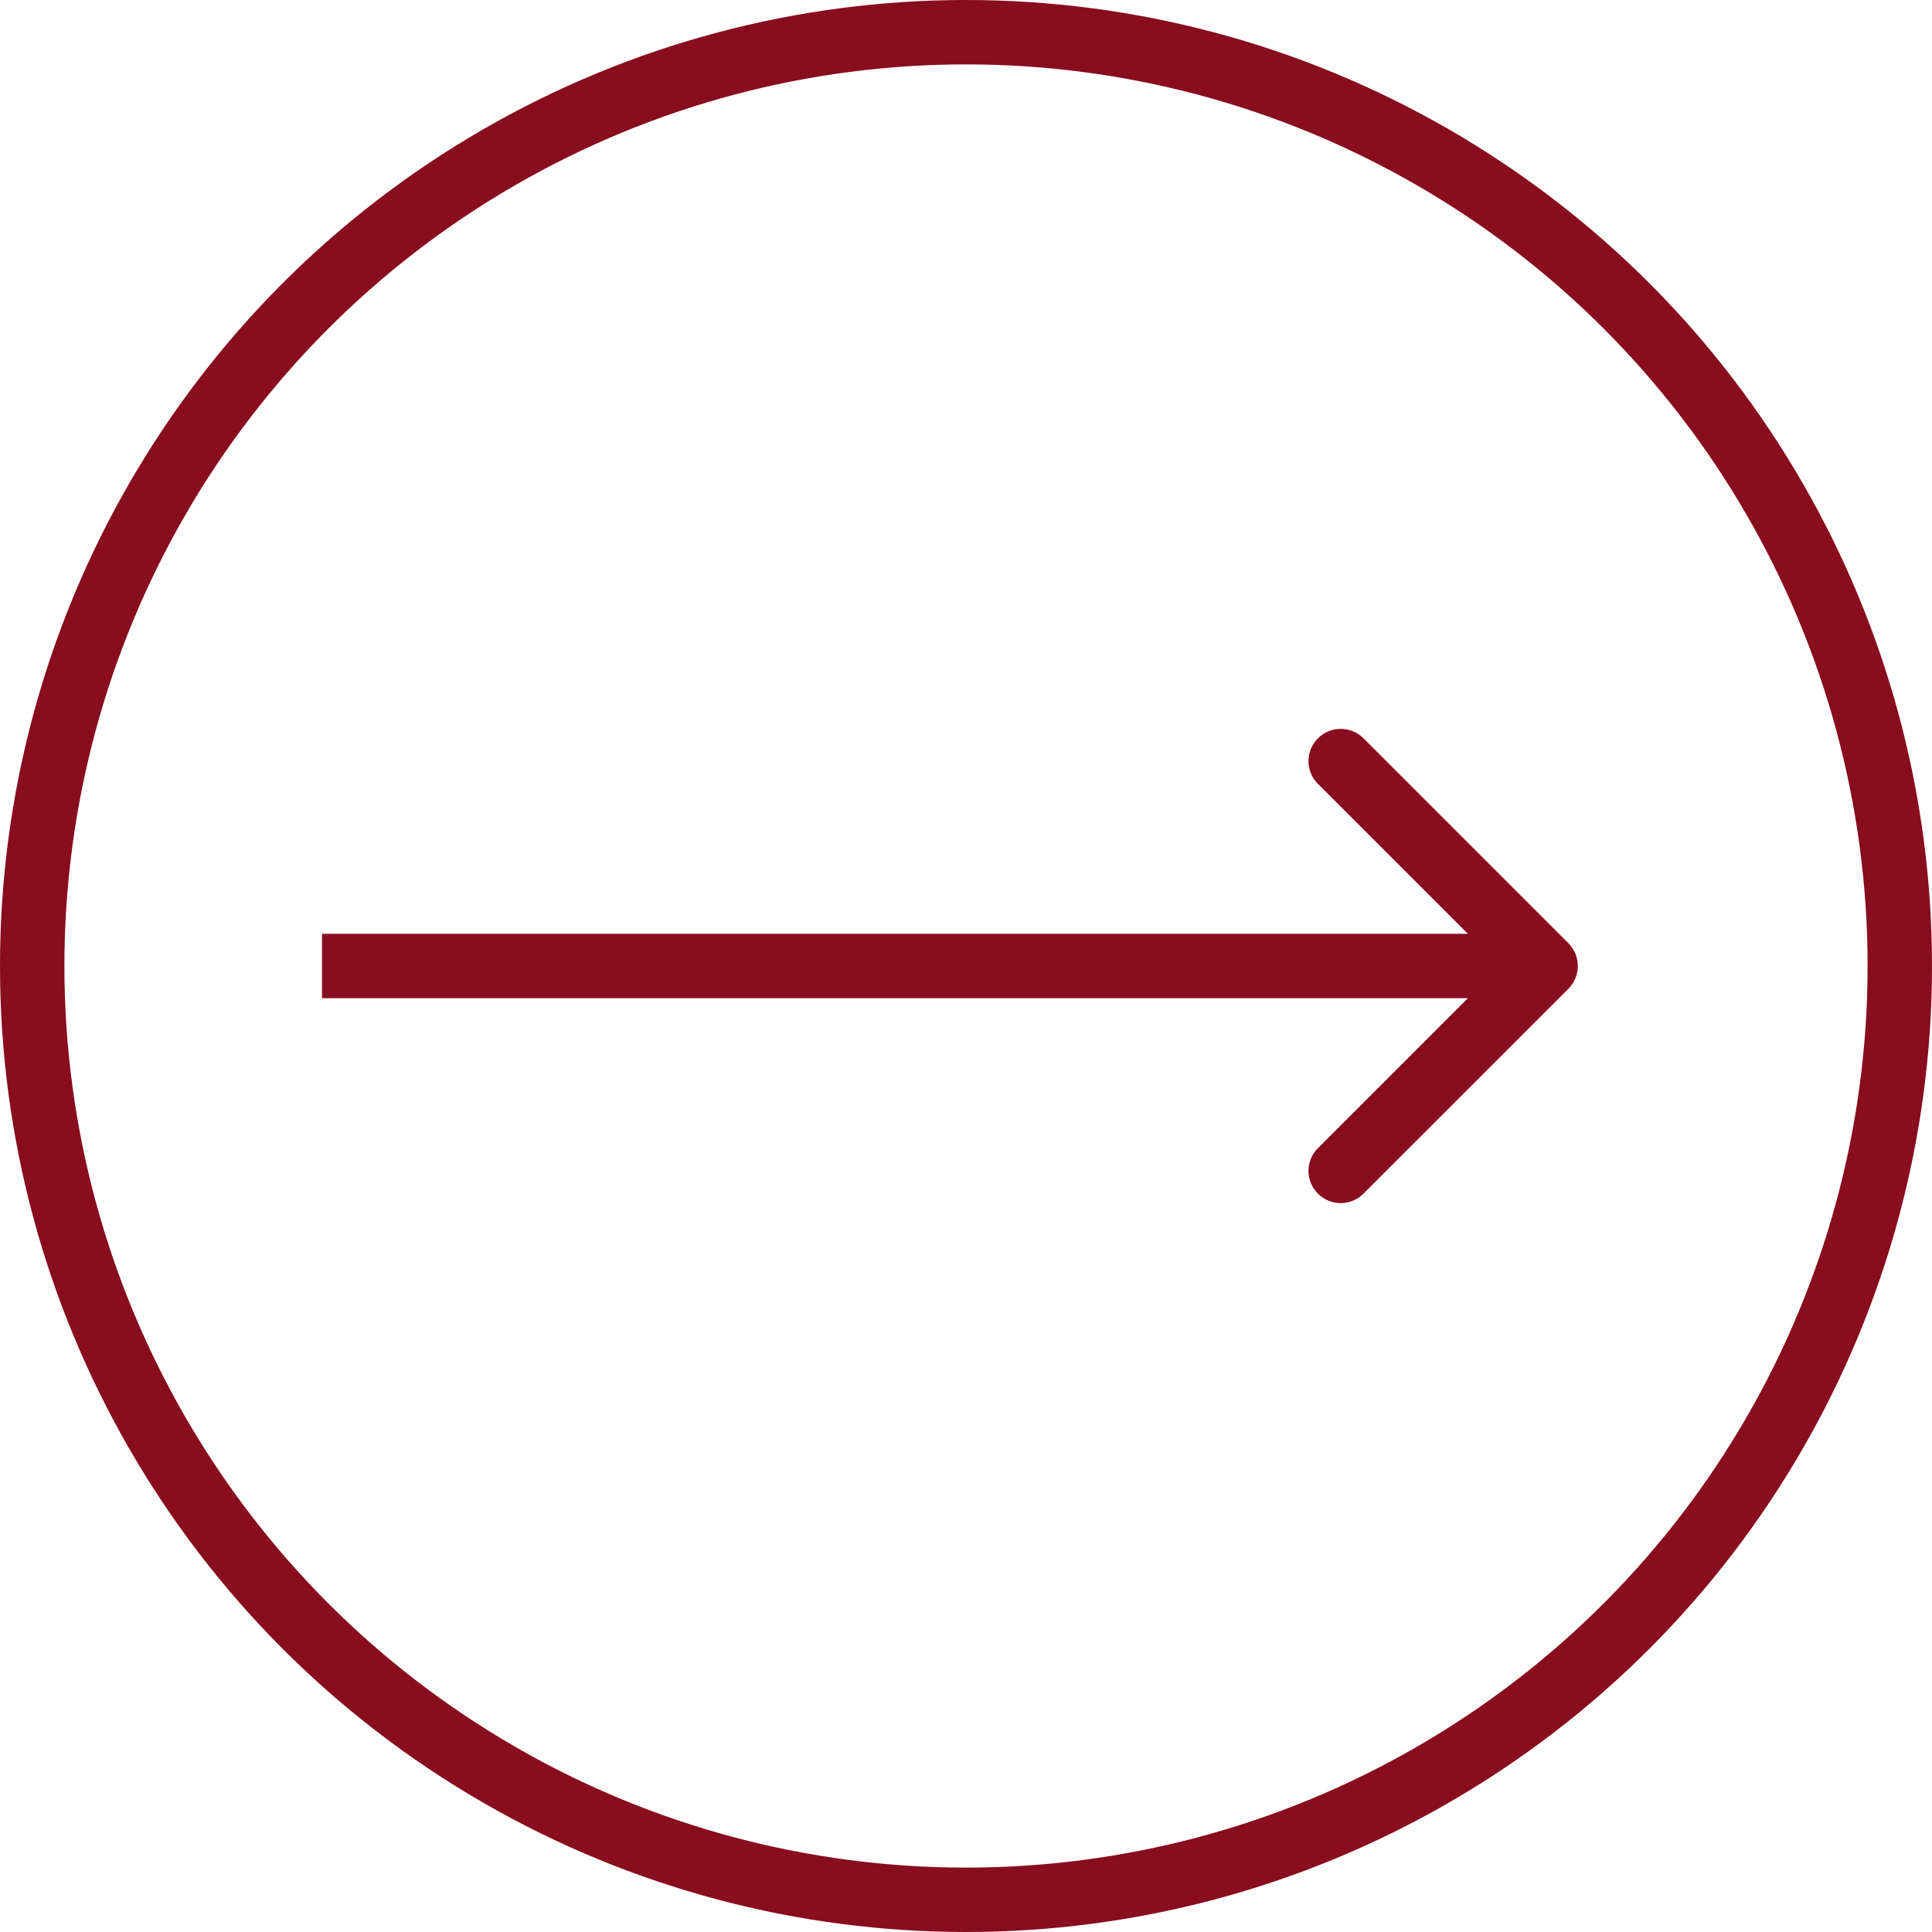 <svg width="30" height="30" viewBox="0 0 30 30" fill="none" xmlns="http://www.w3.org/2000/svg">
<circle cx="15" cy="15" r="14.5" stroke="#880D1E"/>
<path d="M24.354 15.354C24.549 15.158 24.549 14.842 24.354 14.646L21.172 11.464C20.976 11.269 20.66 11.269 20.465 11.464C20.269 11.66 20.269 11.976 20.465 12.172L23.293 15L20.465 17.828C20.269 18.024 20.269 18.34 20.465 18.535C20.66 18.731 20.976 18.731 21.172 18.535L24.354 15.354ZM5 15.5L24 15.5L24 14.5L5 14.5L5 15.5Z" fill="#880D1E"/>
</svg>
